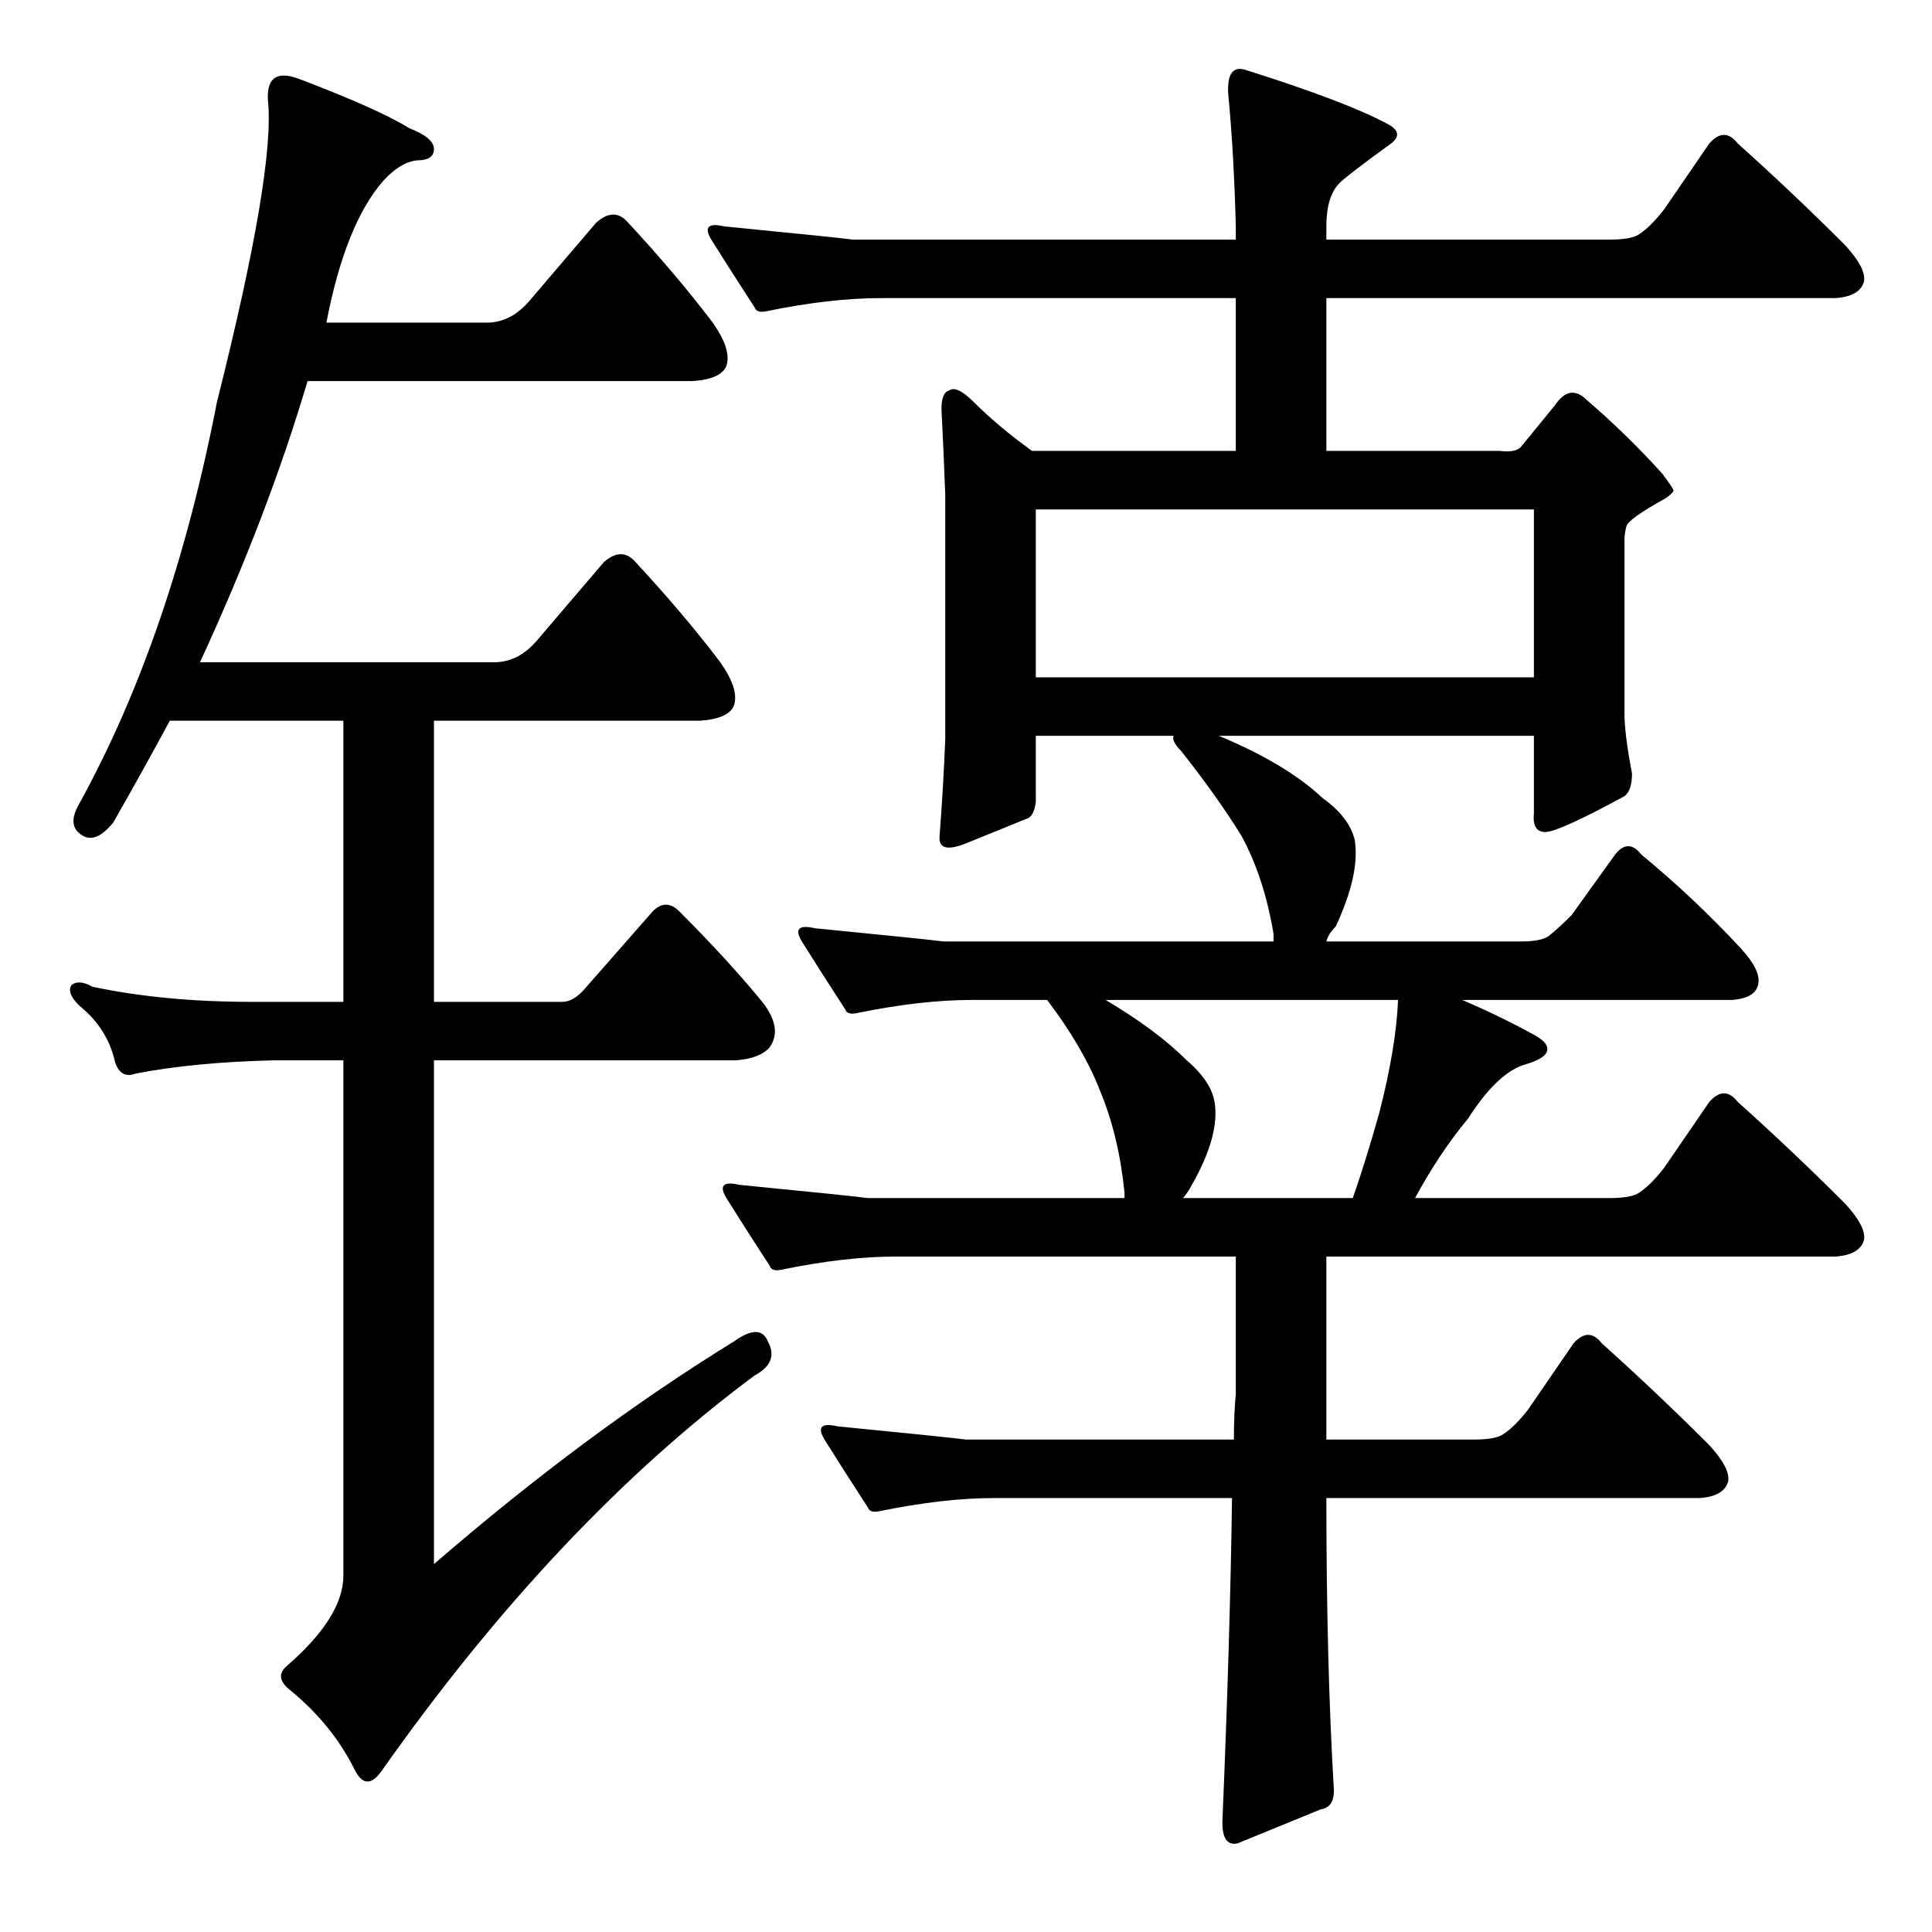 <?xml version="1.0" standalone="no"?>
<!DOCTYPE svg PUBLIC "-//W3C//DTD SVG 1.1//EN" "http://www.w3.org/Graphics/SVG/1.1/DTD/svg11.dtd" >
<svg xmlns="http://www.w3.org/2000/svg" xmlns:xlink="http://www.w3.org/1999/xlink" version="1.1" viewBox="0 -205 1024 1024">
  <g transform="matrix(1 0 0 -1 0 819)">
   <path fill="currentColor"
d="M655 904q-1 39 -4 70q-1 16 9 13q54 -17 76 -29q9 -5 0 -11q-22 -16 -26 -20q-7 -7 -7 -23v-7h150q12 0 16 3q6 4 13 13l24 35q8 9 15 0q29 -26 57 -54q11 -12 10 -19q-2 -8 -15 -9h-270v-81h92q8 -1 11 2l18 22q8 12 17 3q21 -18 40 -39q6 -8 6 -9t-4 -4
q-20 -11 -21 -15t-1 -7v-92q0 -11 4 -32q0 -9 -4 -12q-35 -19 -42 -19t-6 10v41h-167q36 -15 55 -33q14 -10 17 -22q3 -18 -10 -46q-4 -4 -5 -8h103q11 0 15 3q5 4 12 11l23 32q7 9 14 0q28 -23 53 -50q10 -11 9 -18q-1 -8 -14 -9h-143q21 -9 39 -19q7 -4 6 -8t-11 -7
q-15 -4 -31 -29q-15 -18 -28 -42h103q12 0 16 3q6 4 13 13l24 35q8 9 15 0q29 -26 57 -54q11 -12 10 -19q-2 -8 -15 -9h-270v-97h78q12 0 16 3q6 4 13 13l24 35q8 9 15 0q29 -26 57 -54q11 -12 10 -19q-2 -8 -15 -9h-198q0 -88 4 -155q0 -9 -7 -10l-44 -18q-9 -2 -8 14
q4 96 5 169h-126q-27 0 -61 -7q-5 -1 -6 2q-13 20 -23 36q-6 10 7 7q61 -6 68 -7h142q0 14 1 24v73h-180q-27 0 -61 -7q-5 -1 -6 2q-13 20 -23 36q-6 10 7 7q61 -6 68 -7h136v3q-3 30 -13 54q-9 23 -28 48h-40q-27 0 -61 -7q-5 -1 -6 2q-13 20 -23 36q-6 10 7 7q61 -6 68 -7
h175v4q-5 30 -17 52q-13 21 -32 45q-5 5 -4 8h-73v-35q-1 -8 -5 -9q-10 -4 -32 -13q-15 -6 -14 4q2 26 3 51v130q-1 26 -2 45q0 9 4 10q4 3 13 -6q13 -13 31 -26h108v81h-188q-27 0 -61 -7q-5 -1 -6 2q-13 20 -23 36q-6 10 7 7q61 -6 68 -7h203v7zM549 754v-89h264v89h-264z
M586 494q27 -16 43 -32q14 -12 15 -24q2 -18 -14 -45q-2 -3 -3 -4h90q7 20 14 45q9 35 10 60h-155zM389 313q14 10 18 0q6 -11 -7 -18q-105 -78 -198 -210q-8 -11 -14 1q-12 24 -34 42q-9 7 -2 13q30 26 30 48v273h-37q-42 -1 -73 -7q-8 -3 -11 6q-4 18 -19 30q-7 7 -4 11
q4 3 11 -1q38 -8 84 -8h49v149h-92q-14 -26 -30 -54q-9 -11 -16 -7q-9 5 -2 17q49 89 73 213q31 123 27 160q-1 18 17 11q42 -16 58 -26q13 -5 13 -11t-9 -6q-9 -1 -18 -11q-20 -23 -30 -75h85q13 0 23 12l35 41q9 8 16 1q26 -28 45 -53q11 -15 8 -24q-3 -7 -18 -8h-204
q-21 -71 -57 -149h156q13 0 23 12l35 41q9 8 16 1q26 -28 45 -53q11 -15 8 -24q-3 -7 -18 -8h-141v-149h68q6 0 12 7l36 41q7 7 14 0q26 -26 44 -48q11 -14 4 -24q-5 -6 -18 -7h-160v-267q81 70 159 118z" />
  </g>

</svg>
